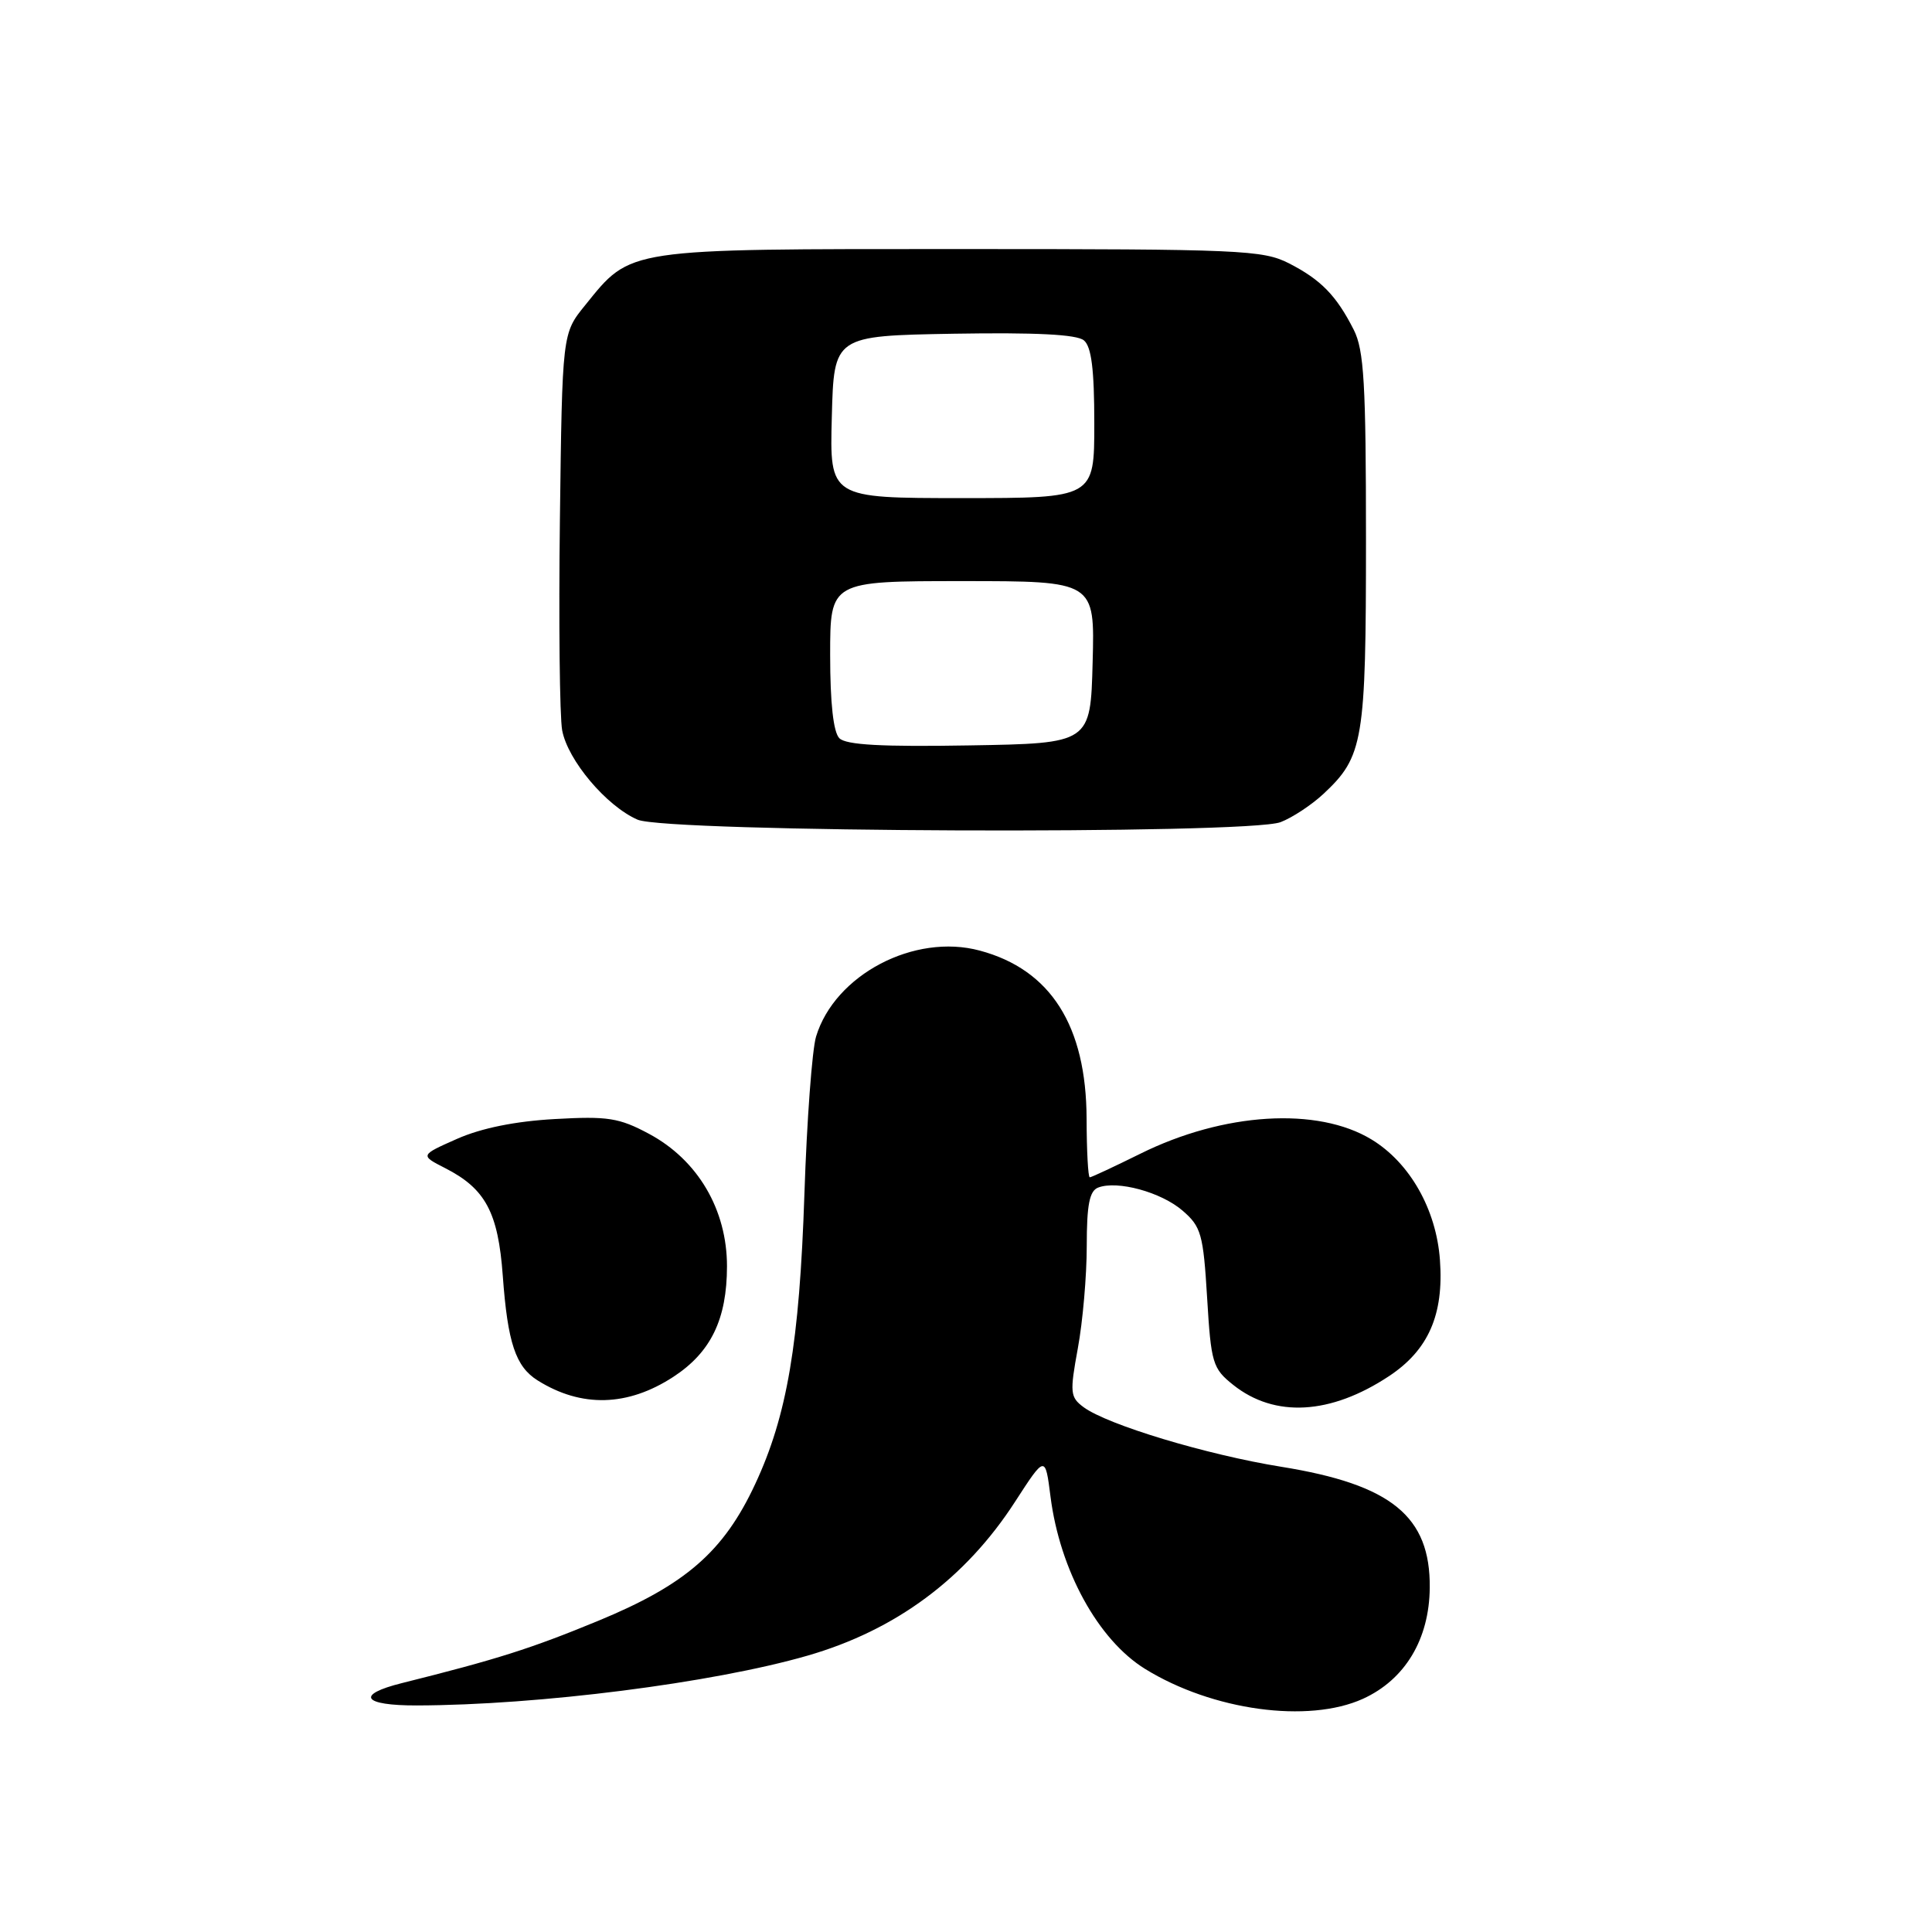 <?xml version="1.0" encoding="UTF-8" standalone="no"?>
<!DOCTYPE svg PUBLIC "-//W3C//DTD SVG 1.1//EN" "http://www.w3.org/Graphics/SVG/1.1/DTD/svg11.dtd" >
<svg xmlns="http://www.w3.org/2000/svg" xmlns:xlink="http://www.w3.org/1999/xlink" version="1.1" viewBox="0 0 256 256">
 <g >
 <path fill="currentColor"
d=" M 180.60 225.10 C 186.17 222.56 189.39 217.22 189.45 210.38 C 189.54 200.92 184.37 196.71 169.80 194.36 C 159.92 192.77 146.74 188.80 143.57 186.45 C 141.80 185.13 141.74 184.54 142.82 178.65 C 143.47 175.14 144.00 169.04 144.00 165.10 C 144.00 159.64 144.36 157.80 145.51 157.36 C 148.05 156.38 153.85 157.96 156.69 160.41 C 159.16 162.54 159.44 163.51 159.95 171.96 C 160.47 180.64 160.68 181.33 163.40 183.50 C 168.90 187.89 176.31 187.47 184.06 182.34 C 189.27 178.89 191.33 174.20 190.80 166.96 C 190.32 160.26 186.81 154.07 181.74 150.99 C 174.58 146.63 162.13 147.40 151.09 152.88 C 147.63 154.59 144.62 156.00 144.40 156.00 C 144.18 156.00 143.99 152.51 143.98 148.25 C 143.94 135.92 139.23 128.48 129.83 125.96 C 121.16 123.62 110.61 129.16 108.13 137.36 C 107.61 139.09 106.91 148.46 106.59 158.19 C 105.93 177.97 104.30 187.58 100.06 196.66 C 95.89 205.60 90.85 209.99 79.26 214.77 C 70.37 218.44 65.87 219.87 53.25 223.02 C 47.07 224.56 48.04 226.00 55.25 225.98 C 71.39 225.94 94.45 223.00 106.97 219.39 C 118.68 216.02 127.92 209.17 134.50 198.99 C 138.50 192.81 138.50 192.81 139.20 198.33 C 140.45 208.08 145.51 217.30 151.73 221.14 C 160.65 226.65 173.34 228.39 180.60 225.10 Z  M 89.22 182.44 C 94.20 179.19 96.32 174.81 96.33 167.79 C 96.33 160.28 92.47 153.71 86.00 150.24 C 82.04 148.12 80.55 147.88 73.50 148.28 C 68.29 148.57 63.78 149.48 60.57 150.90 C 55.65 153.08 55.65 153.08 59.00 154.79 C 64.33 157.51 66.01 160.65 66.62 169.04 C 67.27 177.94 68.32 181.09 71.25 182.92 C 77.05 186.55 83.18 186.38 89.22 182.44 Z  M 169.68 108.94 C 171.23 108.35 173.79 106.66 175.37 105.19 C 180.66 100.24 181.00 98.23 181.00 71.48 C 181.00 50.80 180.74 46.39 179.38 43.70 C 177.08 39.16 175.03 37.06 170.79 34.89 C 167.33 33.13 164.36 33.00 127.27 33.00 C 82.63 33.00 83.68 32.84 77.53 40.45 C 74.50 44.18 74.50 44.18 74.19 68.84 C 74.02 82.40 74.16 94.97 74.49 96.77 C 75.23 100.74 80.35 106.81 84.48 108.61 C 88.37 110.30 165.28 110.60 169.68 108.94 Z  M 111.22 97.82 C 110.43 97.03 110.00 93.19 110.00 86.80 C 110.00 77.00 110.00 77.00 127.53 77.00 C 145.07 77.00 145.07 77.00 144.78 87.75 C 144.50 98.50 144.50 98.50 128.47 98.77 C 116.85 98.97 112.11 98.71 111.22 97.82 Z  M 110.22 55.25 C 110.50 44.50 110.50 44.50 126.37 44.22 C 137.22 44.04 142.67 44.31 143.62 45.10 C 144.62 45.93 145.00 48.93 145.00 56.12 C 145.00 66.00 145.00 66.00 127.47 66.00 C 109.93 66.00 109.93 66.00 110.22 55.25 Z "/>
</g>
</svg>